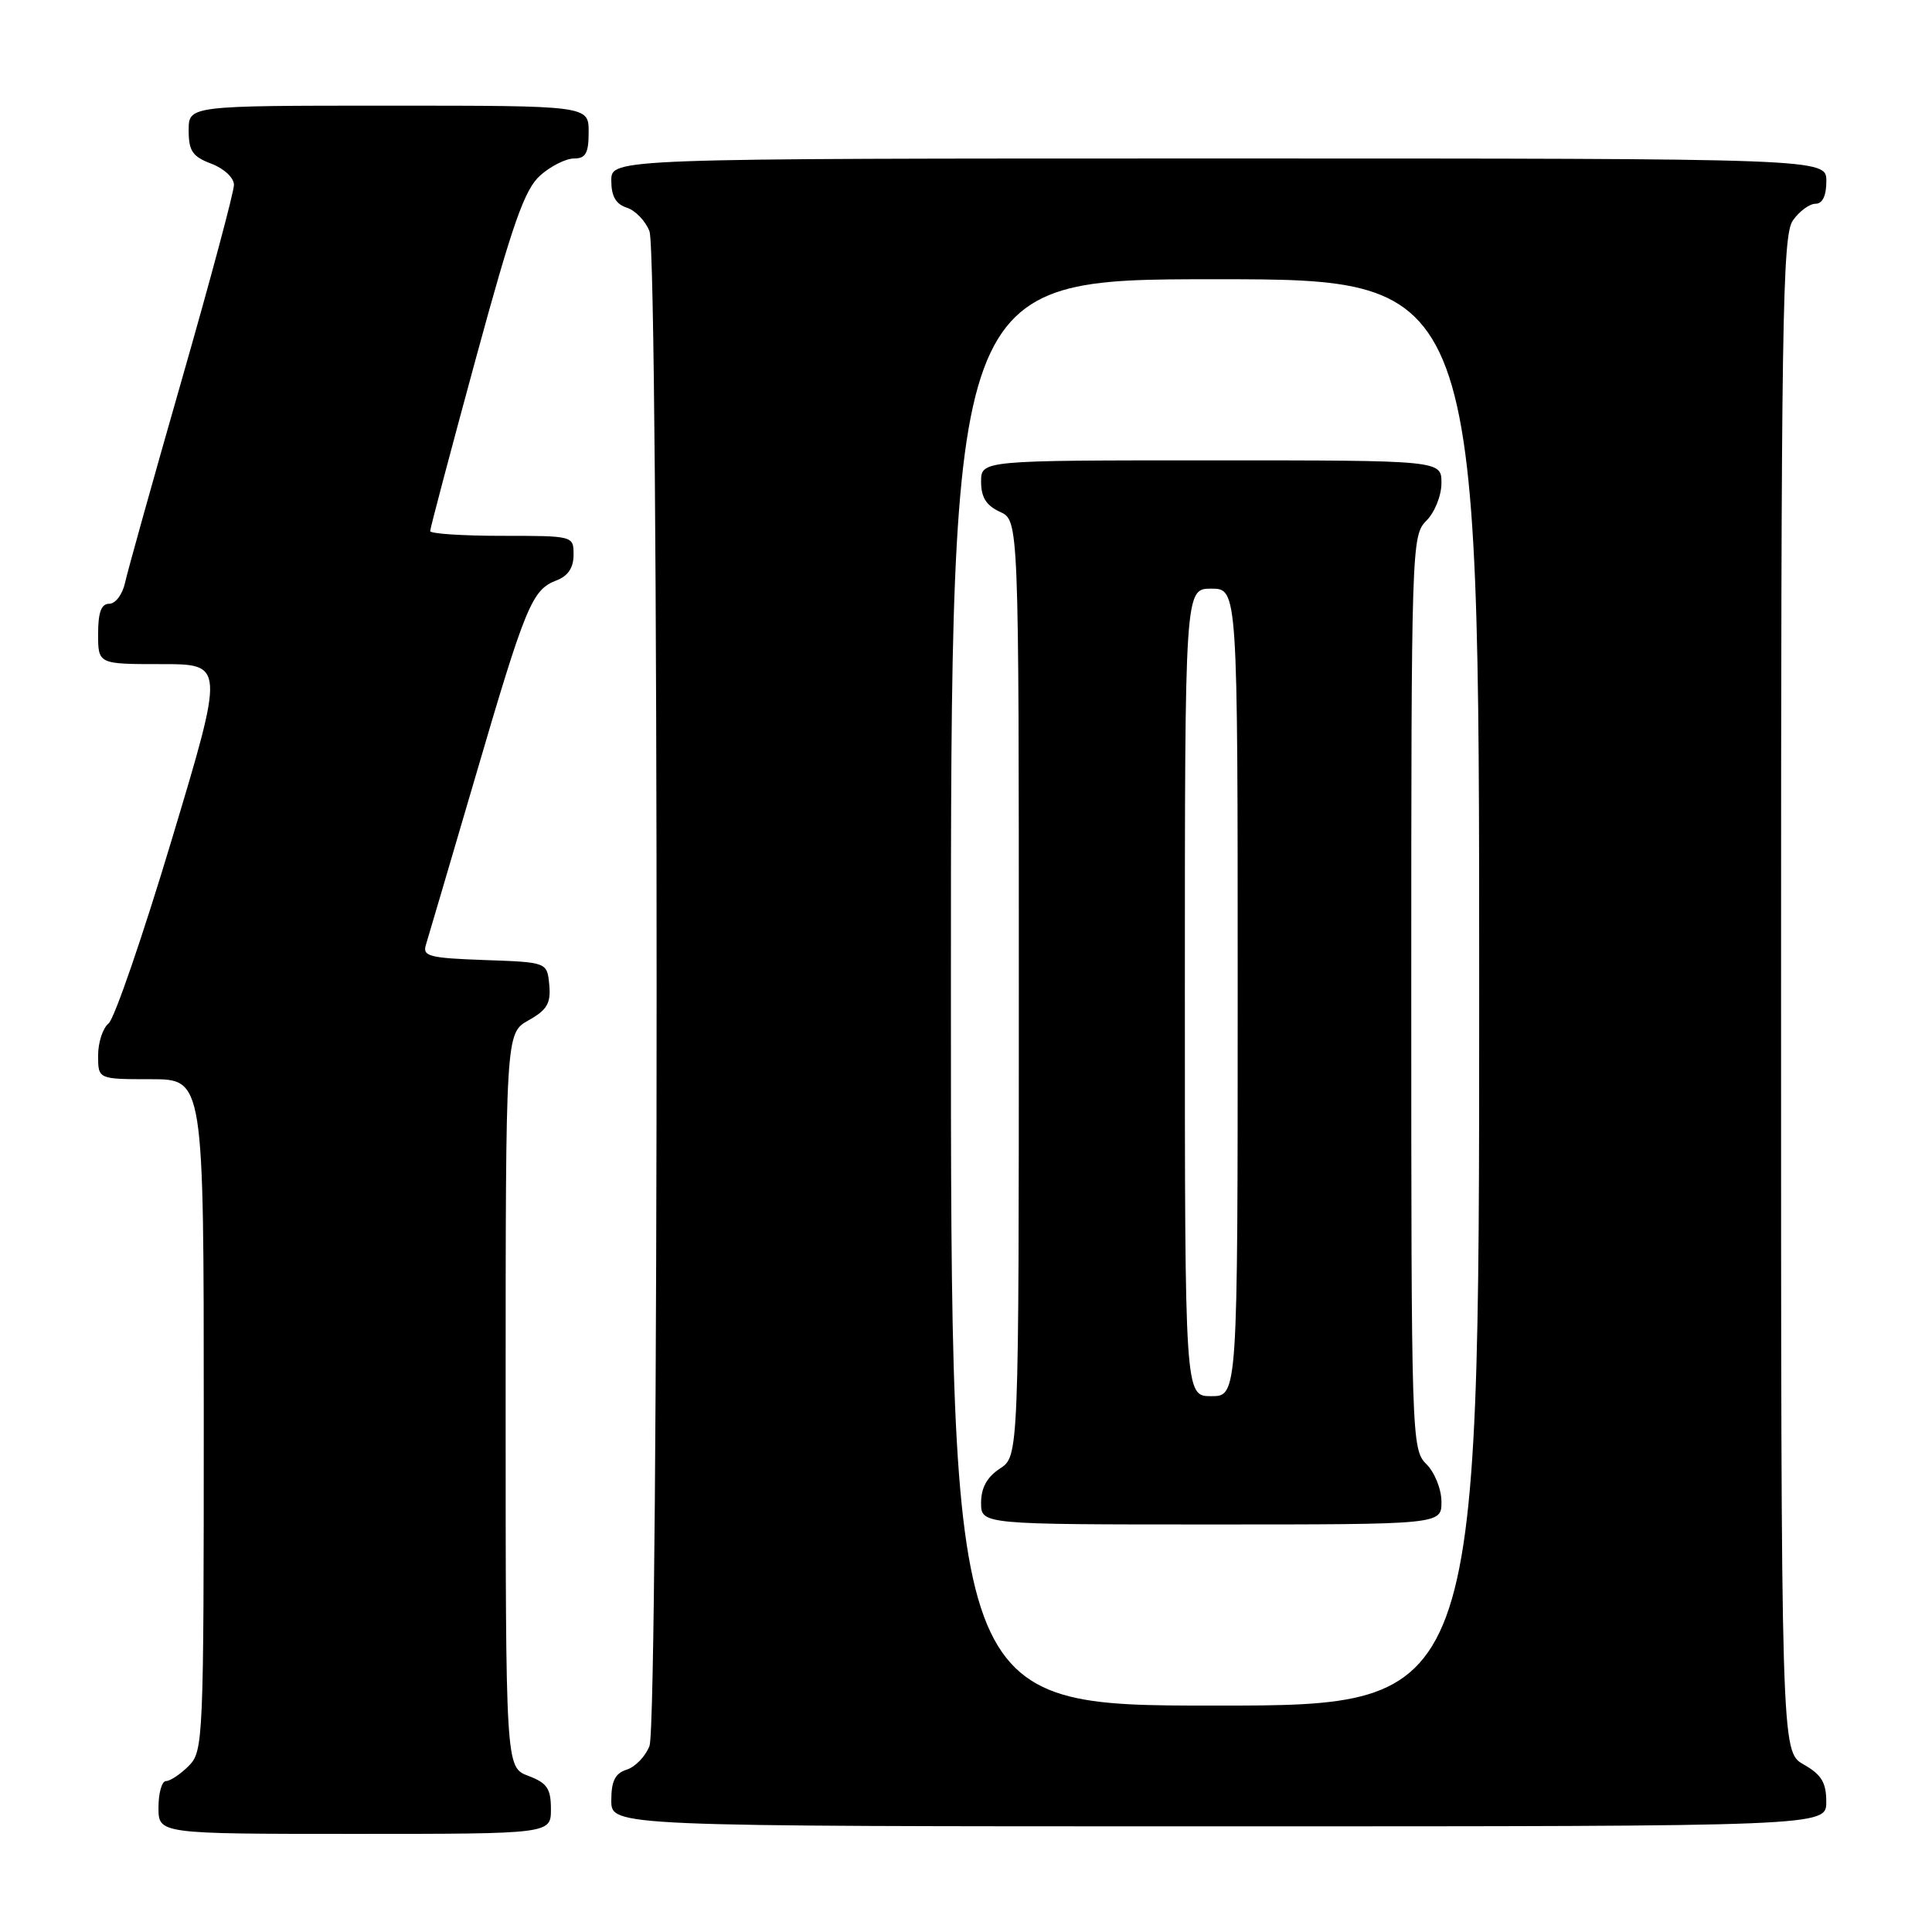 <?xml version="1.0" encoding="UTF-8" standalone="no"?>
<!DOCTYPE svg PUBLIC "-//W3C//DTD SVG 1.1//EN" "http://www.w3.org/Graphics/SVG/1.1/DTD/svg11.dtd" >
<svg xmlns="http://www.w3.org/2000/svg" xmlns:xlink="http://www.w3.org/1999/xlink" version="1.1" viewBox="0 0 256 256">
 <g >
 <path fill="currentColor"
d=" M 73.00 239.72 C 73.00 236.99 72.49 236.25 70.00 235.31 C 67.00 234.17 67.00 234.17 67.00 185.54 C 67.00 136.91 67.00 136.91 70.03 135.20 C 72.49 133.82 73.01 132.94 72.78 130.50 C 72.50 127.50 72.50 127.50 64.20 127.21 C 56.89 126.95 55.96 126.71 56.43 125.21 C 56.72 124.27 59.66 114.28 62.97 103.00 C 69.66 80.14 70.49 78.15 73.73 76.91 C 75.26 76.33 76.00 75.23 76.00 73.52 C 76.00 71.00 75.99 71.00 66.50 71.00 C 61.27 71.00 57.00 70.72 57.00 70.37 C 57.00 70.02 59.71 59.78 63.02 47.62 C 67.94 29.55 69.51 25.09 71.58 23.25 C 72.97 22.01 74.99 21.00 76.06 21.00 C 77.61 21.00 78.00 20.30 78.00 17.50 C 78.00 14.00 78.00 14.00 51.50 14.00 C 25.00 14.00 25.00 14.00 25.00 17.28 C 25.00 20.01 25.51 20.75 28.00 21.69 C 29.69 22.33 31.00 23.56 31.00 24.50 C 31.00 25.43 27.89 37.05 24.08 50.34 C 20.27 63.63 16.89 75.74 16.56 77.25 C 16.23 78.76 15.30 80.00 14.48 80.00 C 13.42 80.00 13.00 81.13 13.00 84.00 C 13.00 88.00 13.00 88.00 21.38 88.00 C 29.75 88.00 29.75 88.00 22.76 111.25 C 18.92 124.04 15.15 135.00 14.39 135.61 C 13.62 136.22 13.00 138.13 13.00 139.86 C 13.00 143.00 13.00 143.00 20.00 143.00 C 27.00 143.00 27.00 143.00 27.00 187.50 C 27.00 230.67 26.94 232.06 25.00 234.00 C 23.90 235.10 22.55 236.00 22.00 236.00 C 21.45 236.00 21.00 237.57 21.00 239.50 C 21.00 243.00 21.00 243.00 47.00 243.00 C 73.00 243.00 73.00 243.00 73.00 239.72 Z  M 241.99 238.75 C 241.99 236.19 241.35 235.14 238.99 233.80 C 236.00 232.09 236.00 232.09 236.00 131.77 C 236.00 42.59 236.17 31.20 237.56 29.22 C 238.41 28.00 239.76 27.00 240.56 27.00 C 241.49 27.00 242.00 25.95 242.00 24.00 C 242.00 21.00 242.00 21.00 161.50 21.00 C 81.00 21.00 81.00 21.00 81.00 23.93 C 81.00 26.01 81.60 27.05 83.06 27.52 C 84.19 27.88 85.54 29.29 86.06 30.65 C 87.32 33.98 87.32 228.02 86.06 231.35 C 85.54 232.71 84.19 234.12 83.06 234.48 C 81.51 234.97 81.00 235.98 81.00 238.57 C 81.00 242.00 81.00 242.00 161.50 242.00 C 242.00 242.00 242.00 242.00 241.99 238.75 Z  M 126.00 131.50 C 126.00 37.00 126.00 37.00 161.00 37.00 C 196.00 37.00 196.00 37.00 196.00 131.50 C 196.00 226.00 196.00 226.00 161.00 226.00 C 126.00 226.00 126.00 226.00 126.00 131.50 Z  M 191.00 199.00 C 191.00 197.33 190.11 195.11 189.00 194.00 C 187.04 192.04 187.00 190.67 187.00 131.50 C 187.00 72.33 187.04 70.96 189.00 69.00 C 190.11 67.89 191.00 65.67 191.00 64.00 C 191.00 61.00 191.00 61.00 160.50 61.00 C 130.00 61.00 130.00 61.00 130.00 63.84 C 130.00 65.90 130.69 66.99 132.50 67.82 C 135.00 68.96 135.00 68.96 135.00 130.96 C 135.00 192.95 135.00 192.95 132.50 194.59 C 130.79 195.71 130.00 197.14 130.00 199.12 C 130.00 202.00 130.00 202.00 160.50 202.00 C 191.00 202.00 191.00 202.00 191.00 199.00 Z  M 157.00 131.50 C 157.00 78.00 157.00 78.00 160.50 78.00 C 164.00 78.00 164.00 78.00 164.00 131.50 C 164.00 185.00 164.00 185.00 160.50 185.00 C 157.00 185.00 157.00 185.00 157.00 131.50 Z "/>
</g>
</svg>